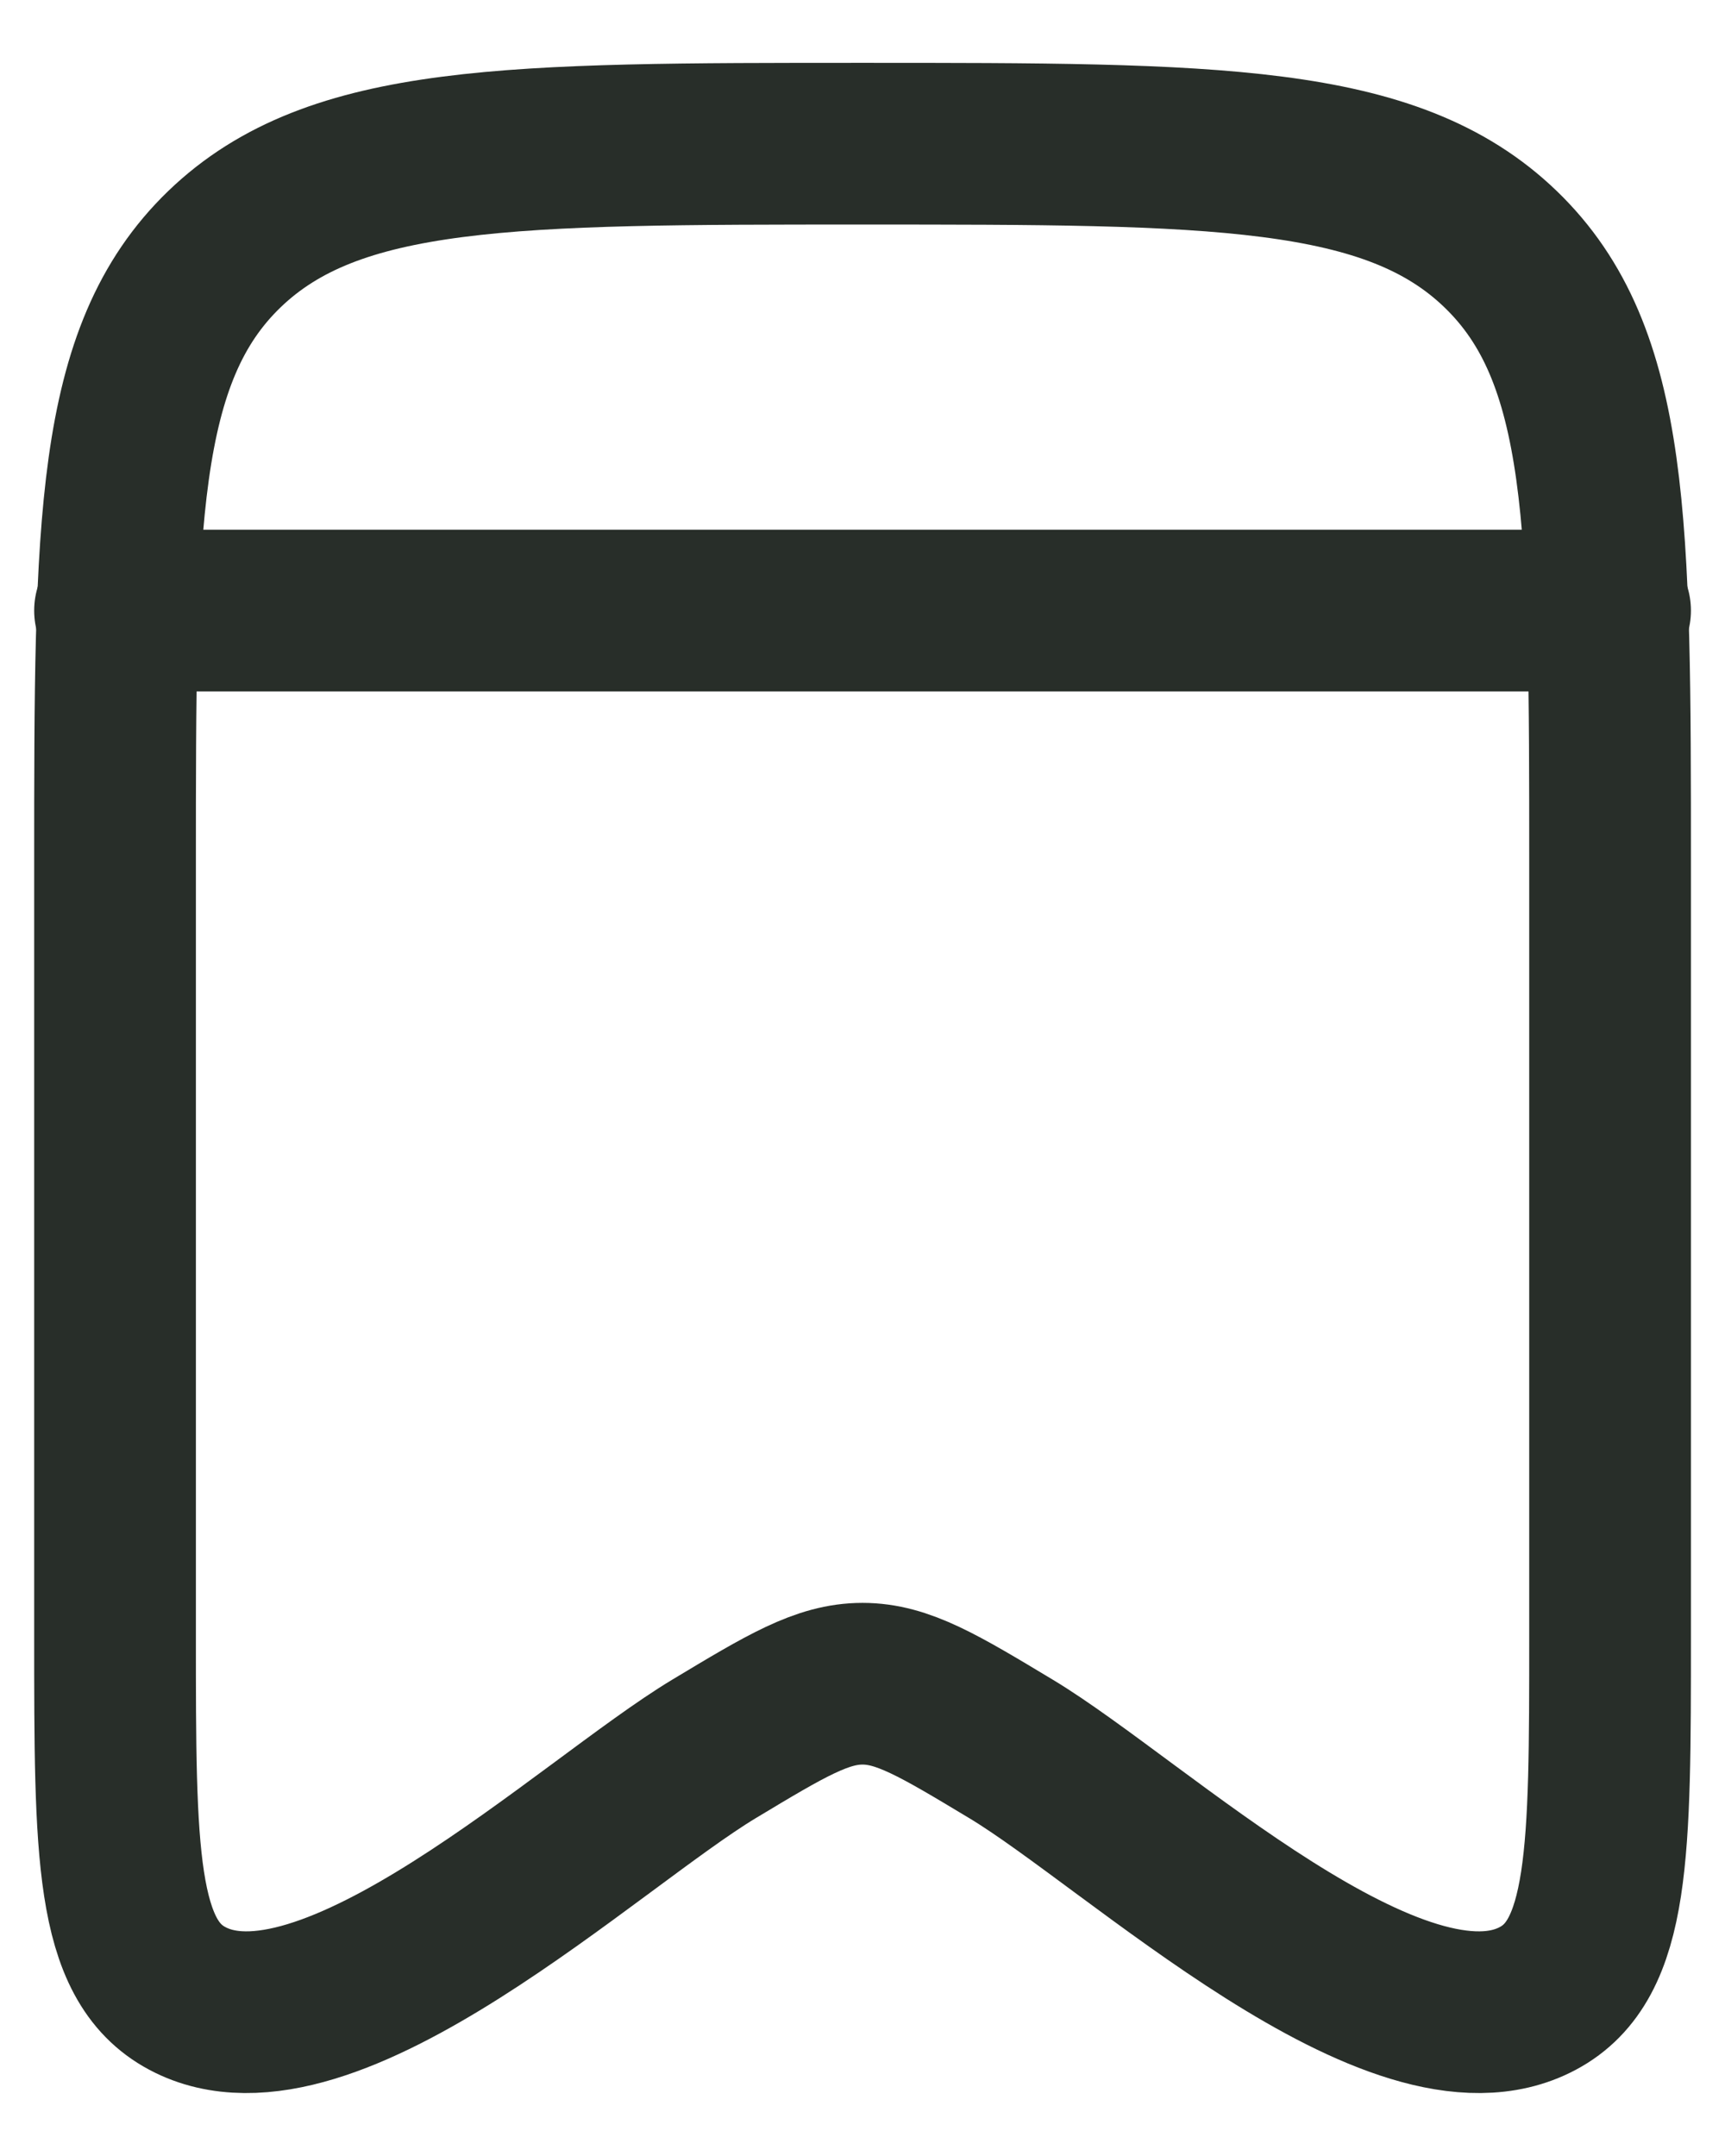 <svg width="16" height="20" viewBox="0 0 16 20" fill="none" xmlns="http://www.w3.org/2000/svg">
<g id="Group 1000002602">
<path id="Vector" d="M1.067 15.183V8.013C1.067 4.864 1.067 3.29 2.082 2.311C3.098 1.333 4.732 1.333 8 1.333C11.269 1.333 12.903 1.333 13.918 2.311C14.934 3.29 14.934 4.864 14.934 8.013V15.183C14.934 17.182 14.934 18.181 14.264 18.538C12.967 19.231 10.534 16.92 9.378 16.224C8.708 15.821 8.373 15.619 8 15.619C7.627 15.619 7.292 15.821 6.622 16.224C5.467 16.92 3.034 19.231 1.737 18.538C1.067 18.181 1.067 17.182 1.067 15.183Z" stroke="#282E29" stroke-width="1.5" stroke-linecap="round" stroke-linejoin="round"/>
<path id="Vector_2" d="M1.067 5.664H14.934" stroke="#282E29" stroke-width="1.5" stroke-linecap="round" stroke-linejoin="round"/>
</g>
</svg>
